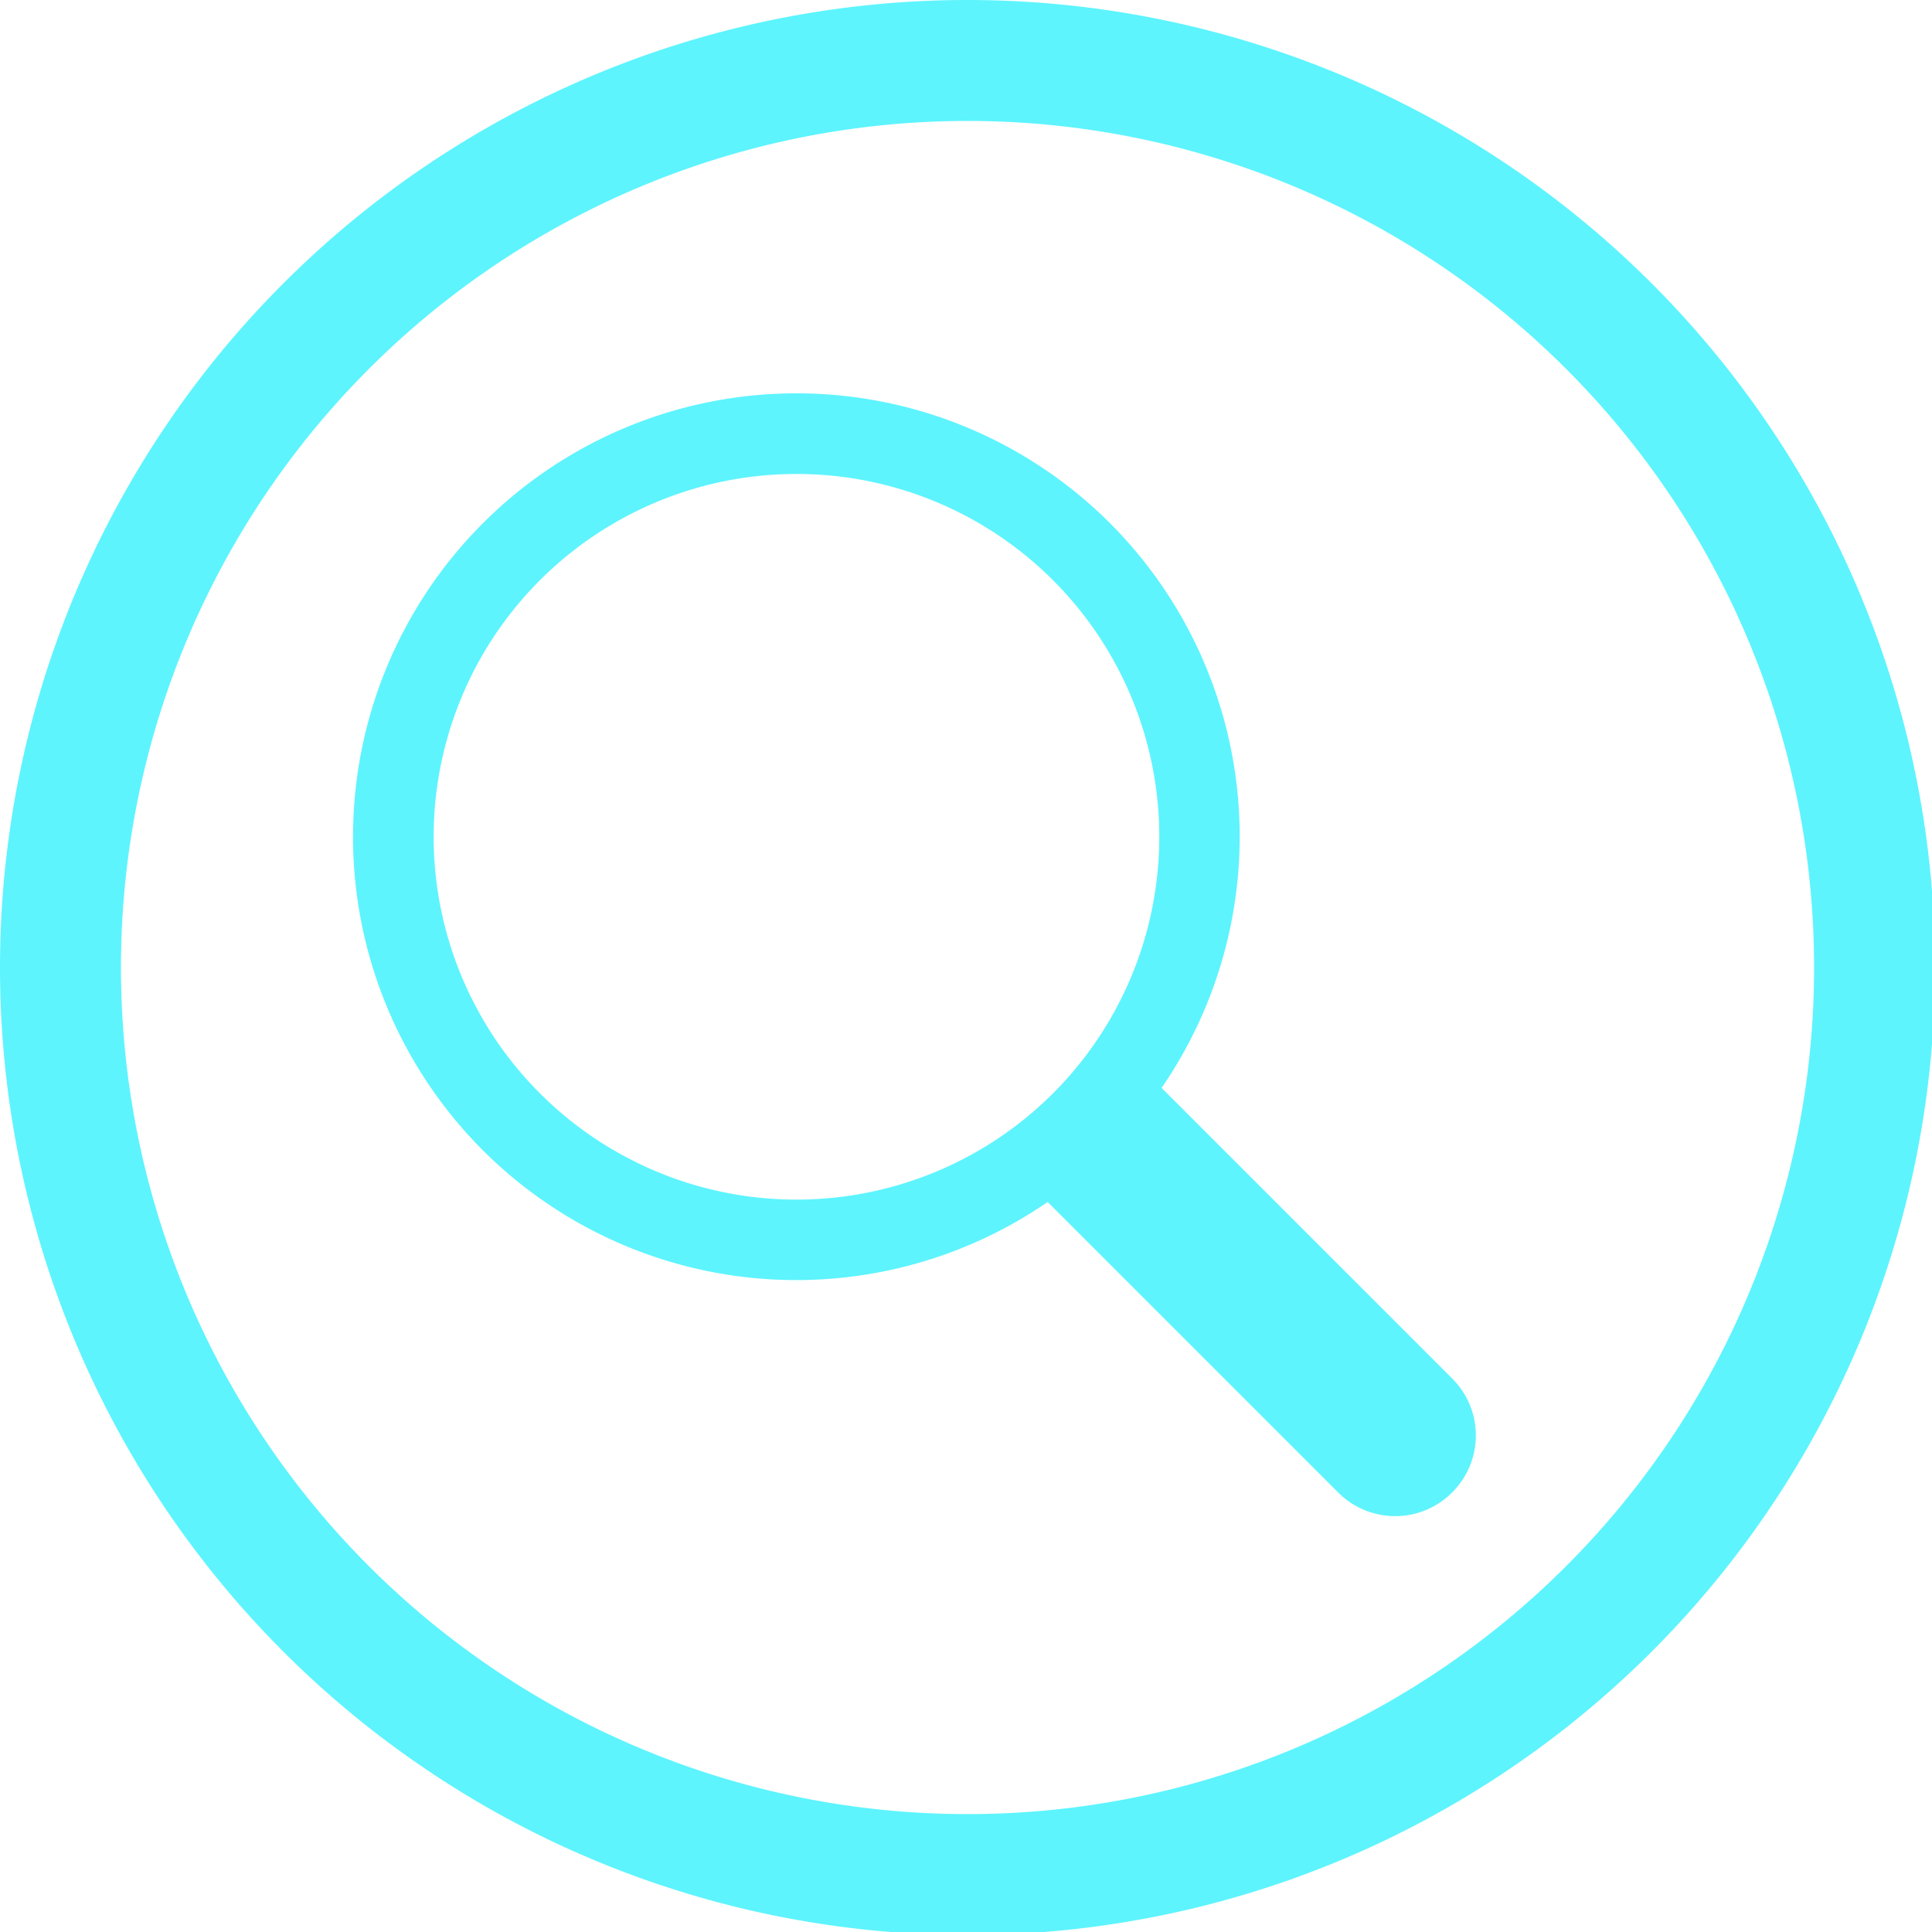 <?xml version="1.0" encoding="UTF-8" standalone="no"?>
<svg
   xmlns:dc="http://purl.org/dc/elements/1.1/"
   xmlns:cc="http://creativecommons.org/ns#"
   xmlns:rdf="http://www.w3.org/1999/02/22-rdf-syntax-ns#"
   xmlns:svg="http://www.w3.org/2000/svg"
   xmlns="http://www.w3.org/2000/svg"
   xmlns:sodipodi="http://sodipodi.sourceforge.net/DTD/sodipodi-0.dtd"
   xmlns:inkscape="http://www.inkscape.org/namespaces/inkscape"
   width="48"
   height="48"
   viewBox="0 0 12.7 12.7"
   version="1.1"
   id="svg4"
   sodipodi:docname="preferences-system-search.svg"
   inkscape:version="0.92.5 (2060ec1f9f, 2020-04-08)">
  <defs
     id="defs8">
  <style
     id="current-color-scheme"
     type="text/css">
      .ColorScheme-Highlight {
        color:#5DF4FE;
      }
  </style>
  </defs>
  <path
     class="ColorScheme-Highlight"
     style="fill:#5DF4FE"
     d="M 24 0 A 24 24 0 0 0 0 24 A 24 24 0 0 0 24 48 A 24 24 0 0 0 48 24 A 24 24 0 0 0 24 0 z M 24 3 A 21 21 0 0 1 45 24 A 21 21 0 0 1 24 45 A 21 21 0 0 1 3 24 A 21 21 0 0 1 24 3 z M 19.598 9.758 A 11 11 0 0 0 11.979 12.979 A 11 11 0 0 0 11.979 28.535 A 11 11 0 0 0 25.988 29.816 L 27.535 31.363 L 33.193 37.021 C 33.977 37.805 35.238 37.805 36.021 37.021 C 36.805 36.238 36.805 34.977 36.021 34.193 L 29.656 27.828 L 28.814 26.986 A 11 11 0 0 0 27.535 12.979 A 11 11 0 0 0 19.598 9.758 z M 19.889 11.758 A 9 9 0 0 1 26.121 14.393 A 9 9 0 0 1 26.121 27.121 A 9 9 0 0 1 13.393 27.121 A 9 9 0 0 1 13.393 14.393 A 9 9 0 0 1 19.889 11.758 z "
     transform="scale(0.265)"
     id="path831" />
</svg>
